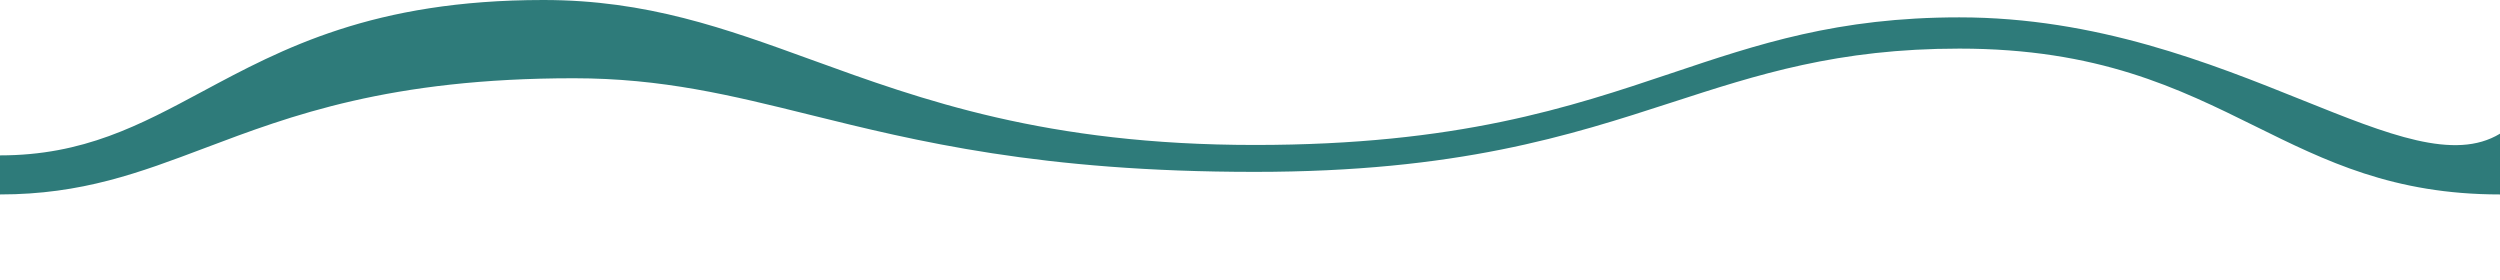 <svg width="1440" height="161" viewBox="0 0 1440 161" fill="none" xmlns="http://www.w3.org/2000/svg">
<path fill-rule="evenodd" clip-rule="evenodd" d="M1299.11 72.755C1254.84 50.878 1208.54 28 1128.59 28C1058.52 28 1012.72 42.858 963.021 58.98C904.084 78.101 839.665 99 722.762 99C599.264 99 527.729 81.285 466.66 66.162C421.179 54.899 381.504 45.074 330.492 45.074C224.455 45.074 167.451 66.595 118.094 85.229C80.412 99.456 47.186 112 4.22659e-06 112L6.19358e-06 89.5C48.037 89.5 80.439 72.115 116.683 52.669C162.673 27.994 214.848 2.13135e-05 312.998 2.9894e-05C372.648 3.51087e-05 417.516 16.3 467.604 34.497C530.882 57.485 602.492 83.5 722.762 83.5C839.665 83.5 904.084 61.865 963.021 42.071C1012.72 25.381 1058.52 10 1128.59 10C1207.53 10 1273.46 36.49 1326.22 57.688C1375.85 77.629 1413.82 92.887 1440 77L1440 160.346L1440 112C1378.52 112 1339.66 92.797 1299.11 72.755Z" fill="#2E7B7A"/>
</svg>

